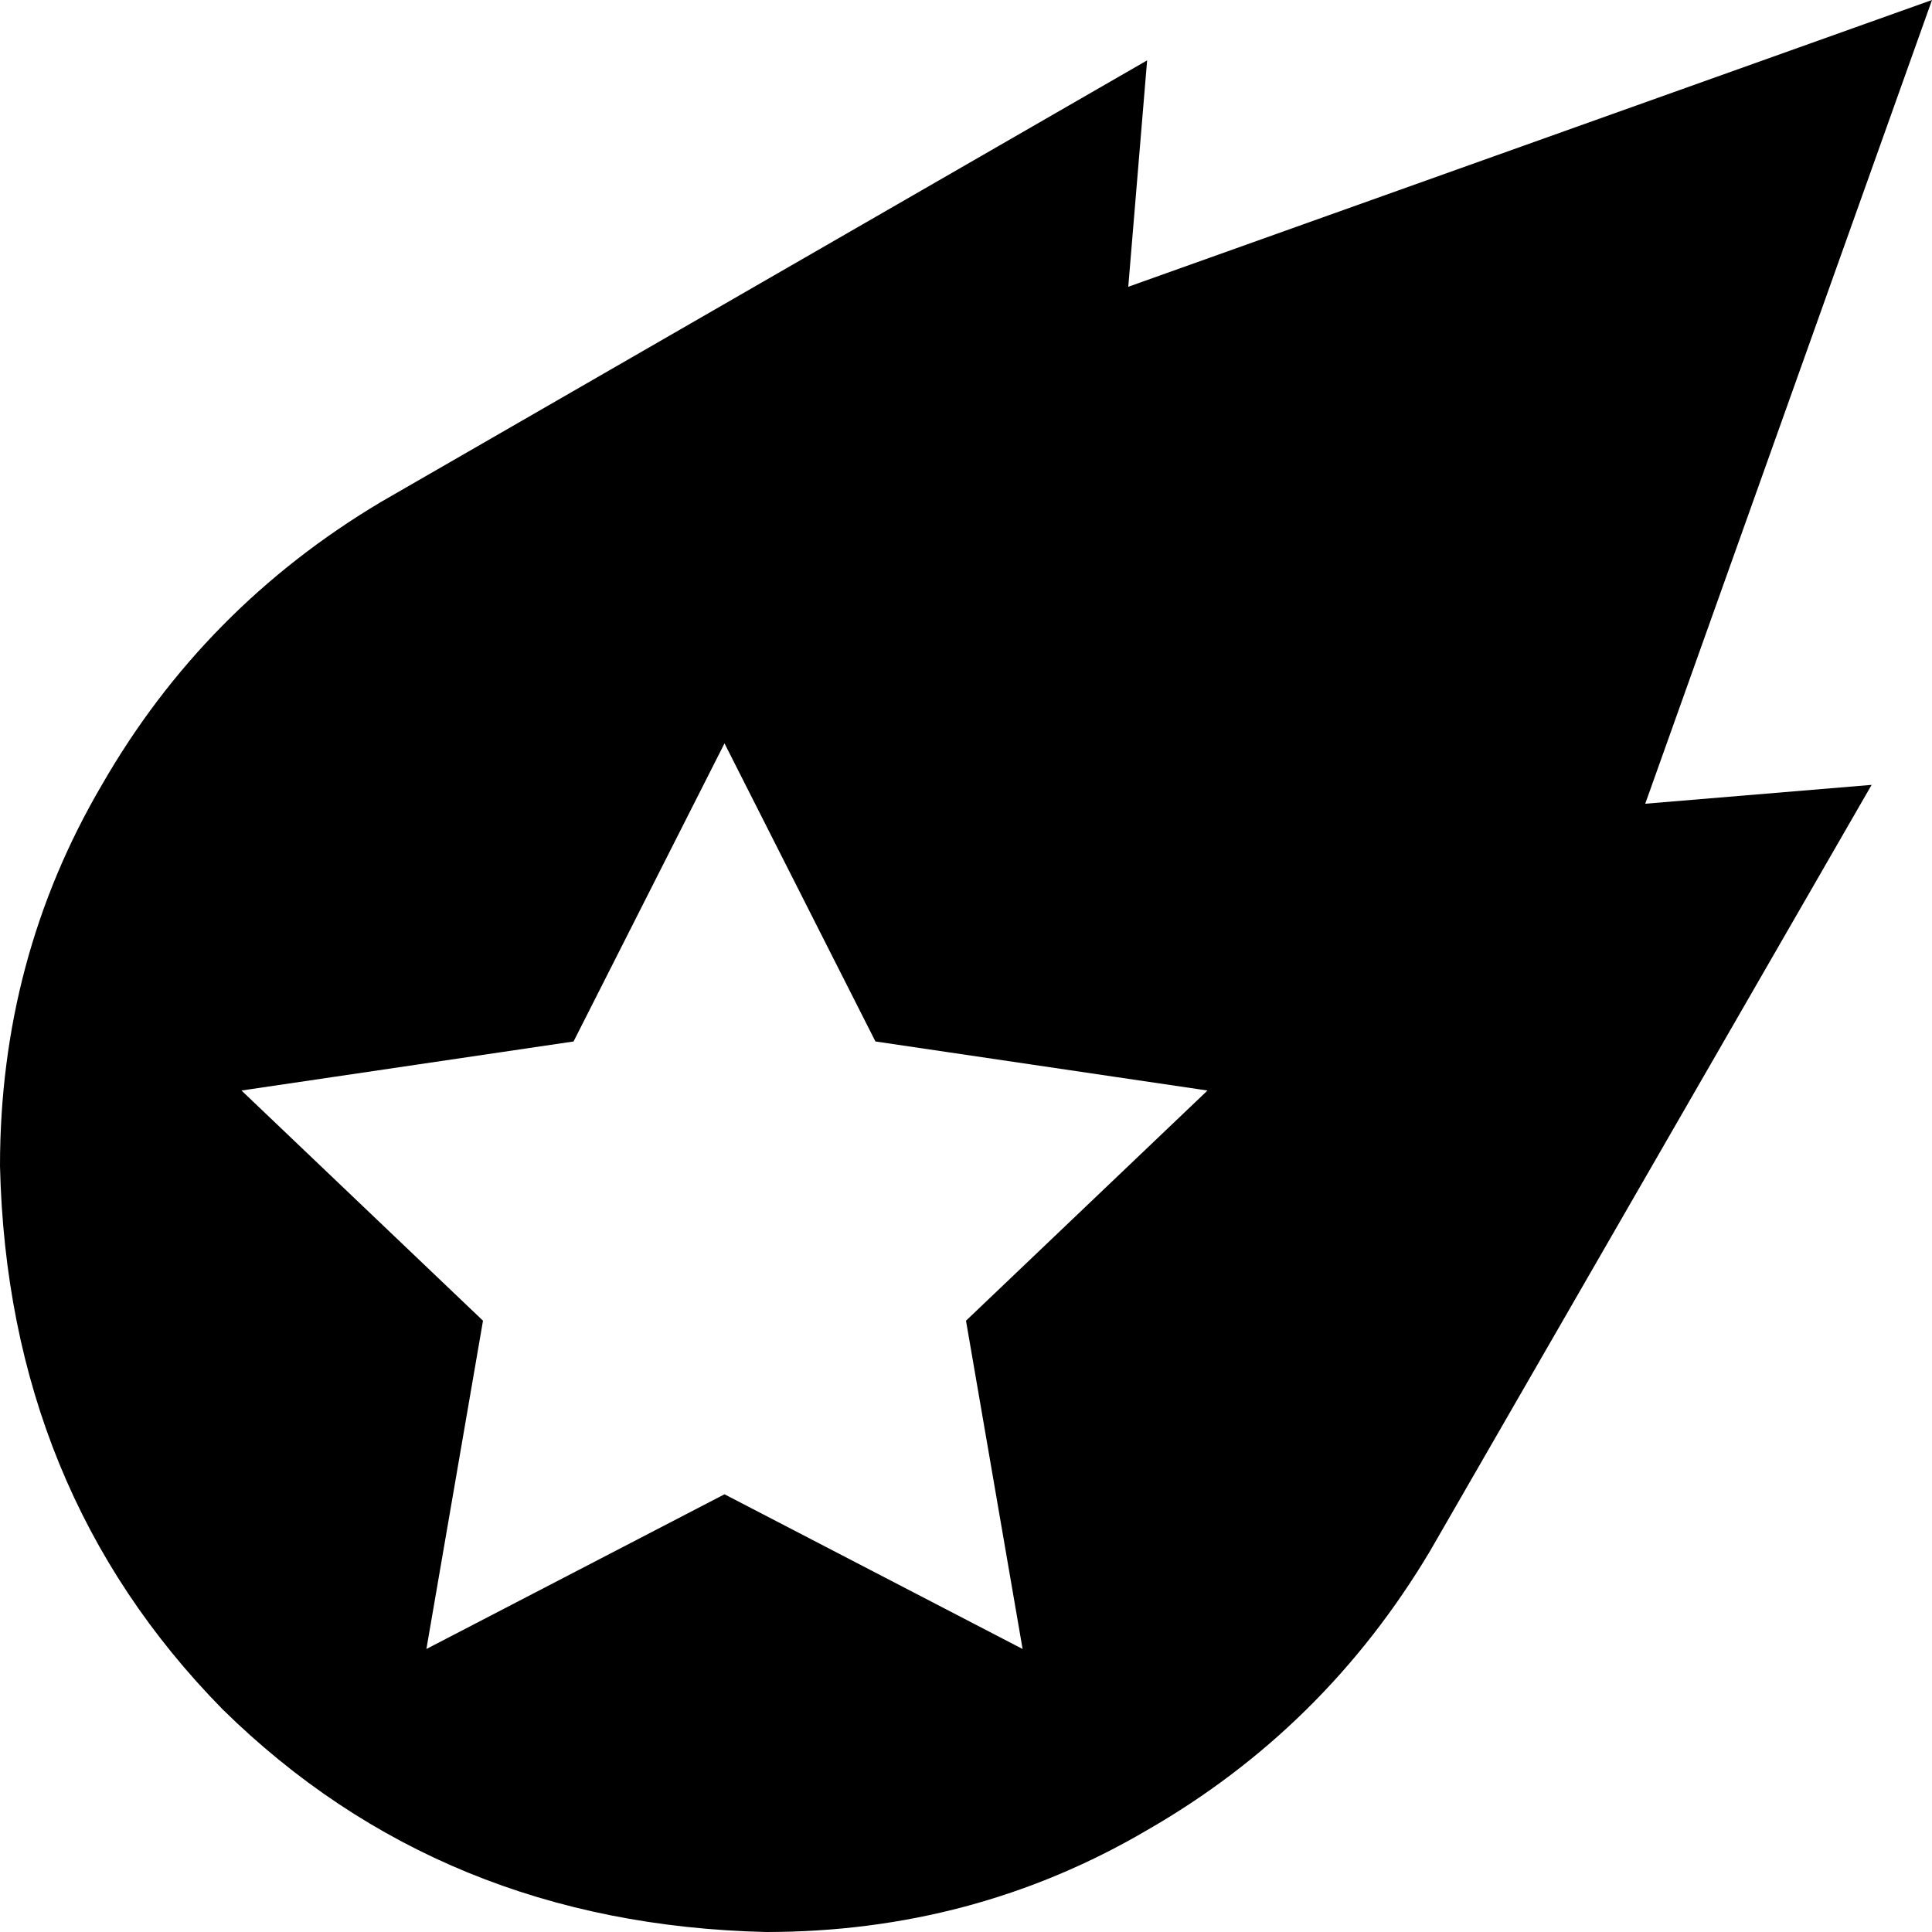 <svg xmlns="http://www.w3.org/2000/svg" viewBox="0 0 512 512">
  <path d="M 512 0 L 299 76 L 512 0 L 299 76 L 304 16 L 304 16 L 101 133 L 101 133 Q 54 161 27 208 Q 0 254 0 309 Q 2 395 59 453 Q 117 510 203 512 Q 258 512 304 485 Q 351 458 379 411 L 496 208 L 496 208 L 436 213 L 436 213 L 512 0 L 512 0 Z M 232 276 L 320 289 L 232 276 L 320 289 L 256 350 L 256 350 L 271 437 L 271 437 L 192 396 L 192 396 L 113 437 L 113 437 L 128 350 L 128 350 L 64 289 L 64 289 L 152 276 L 152 276 L 192 197 L 192 197 L 232 276 L 232 276 Z" />
</svg>
